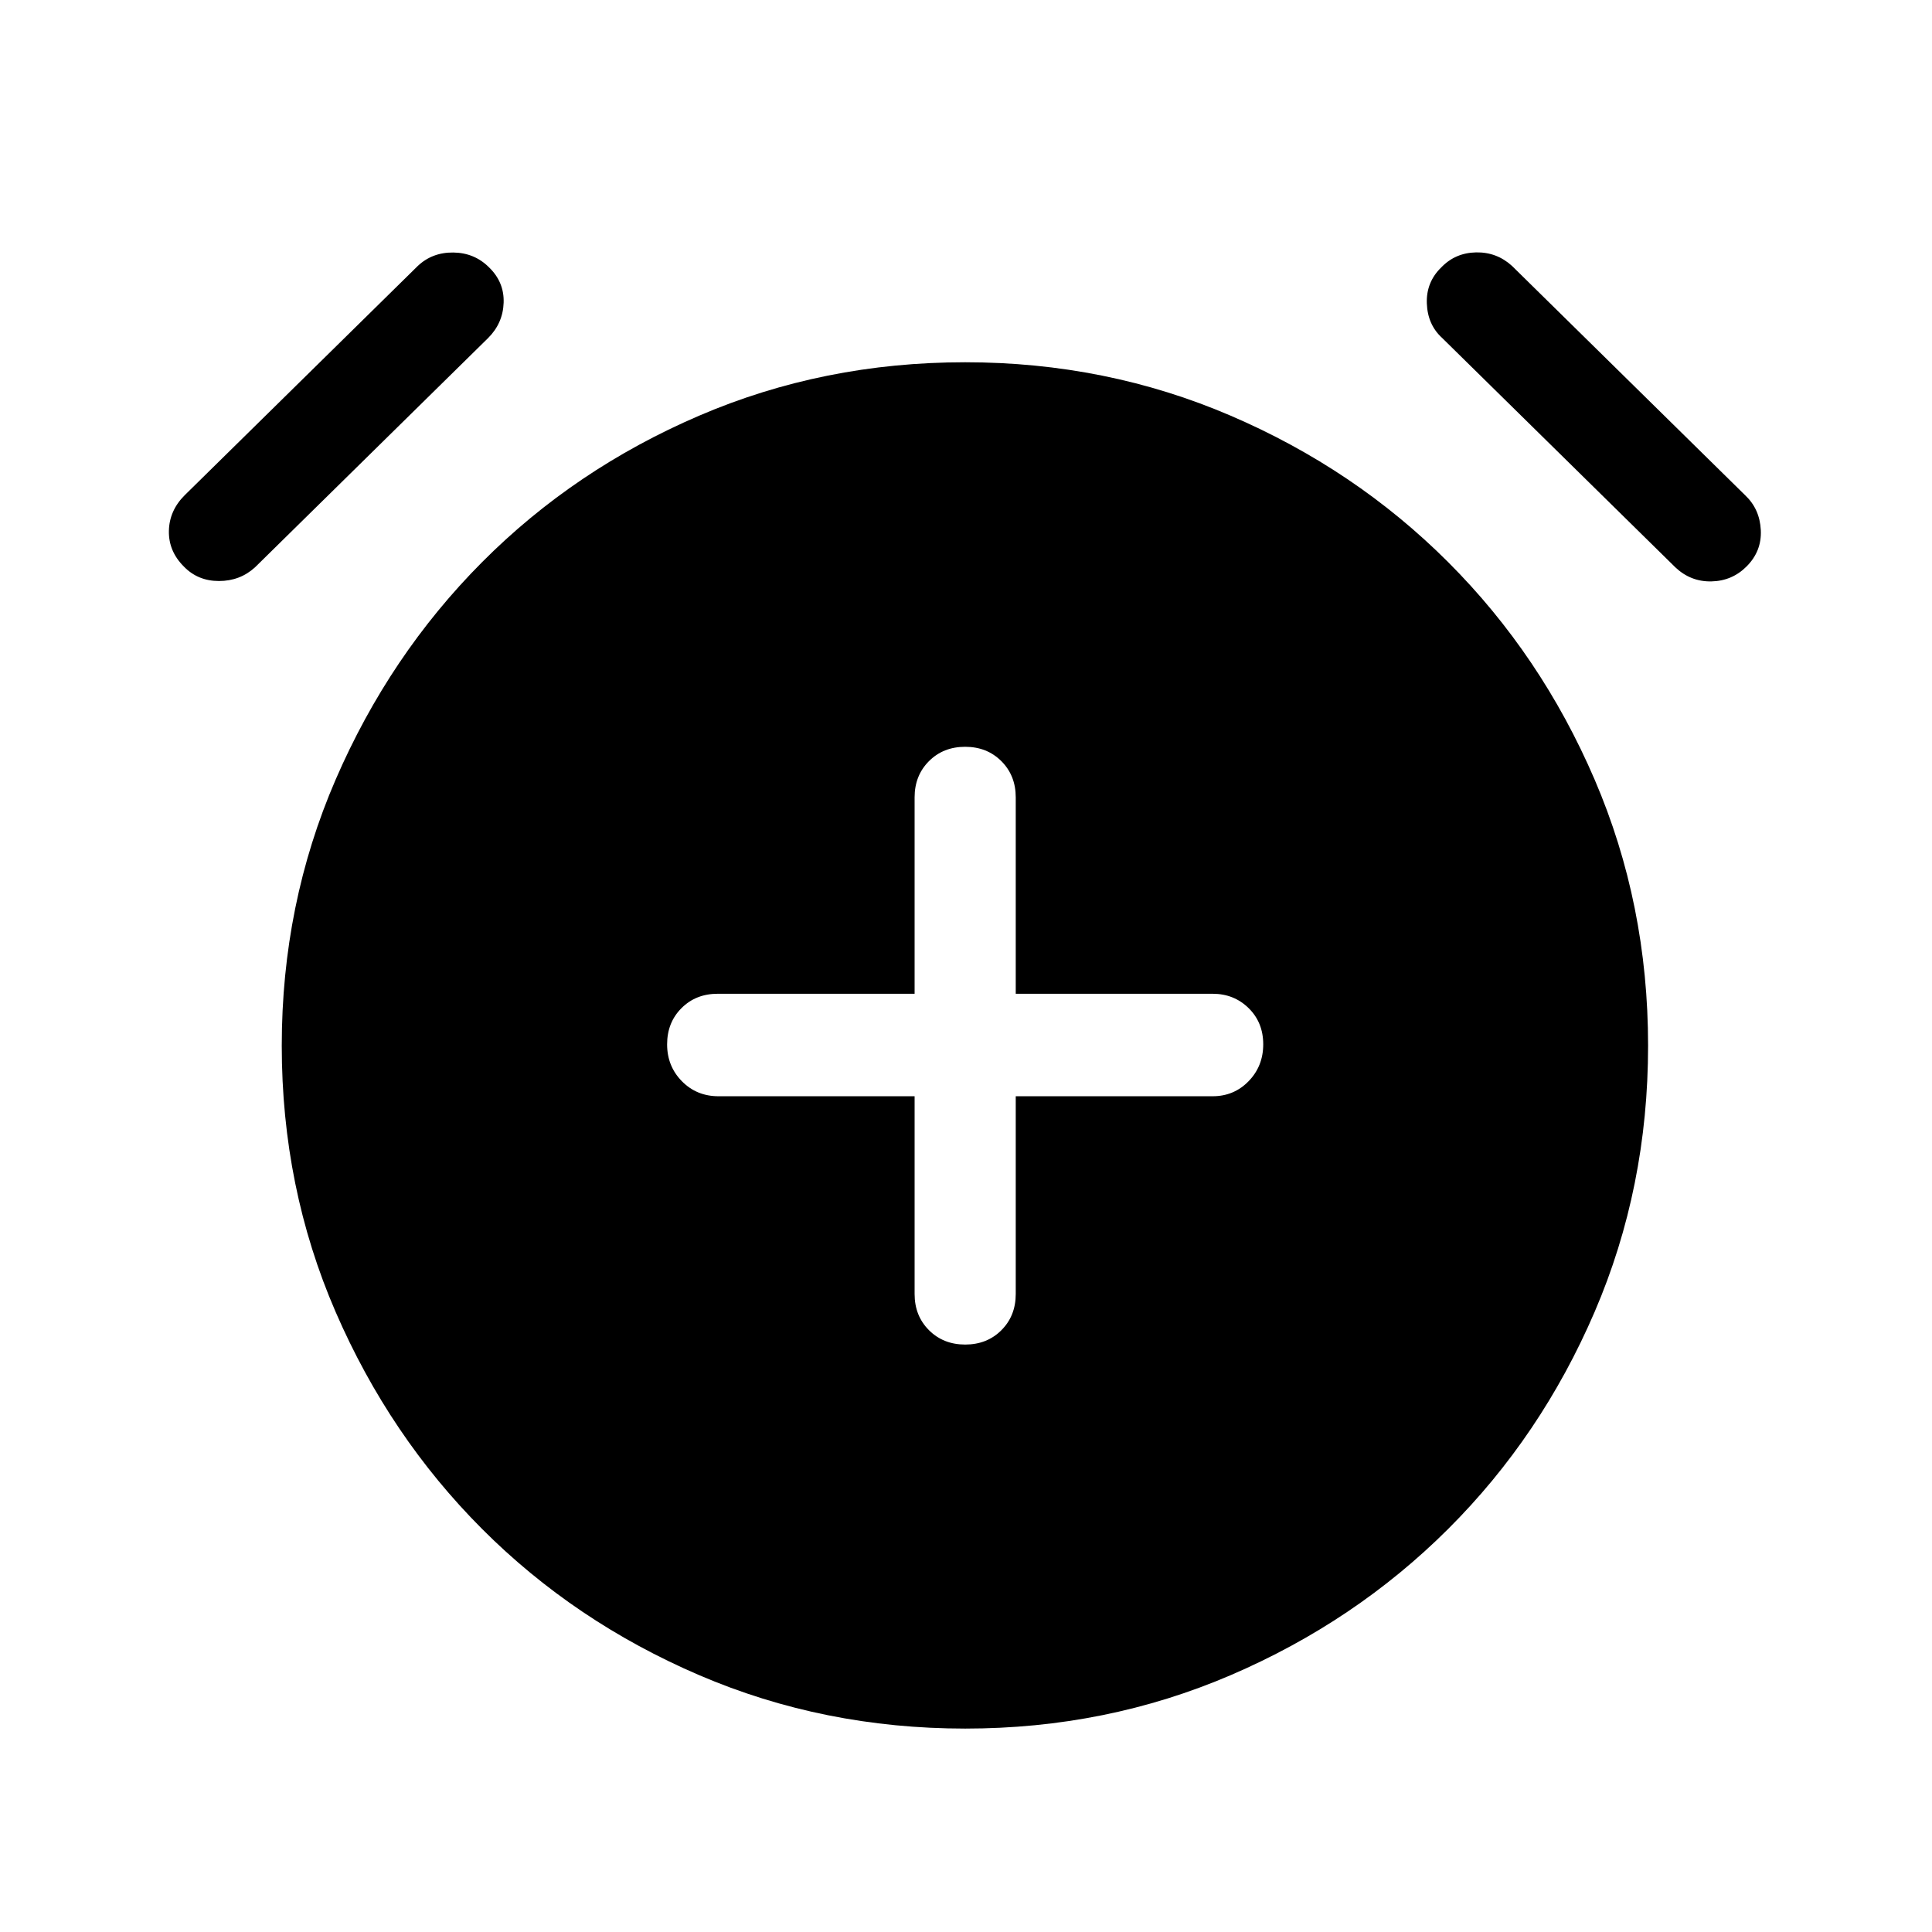 <svg xmlns="http://www.w3.org/2000/svg" height="40" viewBox="0 -960 960 960" width="40"><path d="M454.462-415.283v98.257q0 10.853 7.142 17.99 7.141 7.138 17.999 7.138 10.858 0 17.986-7.138 7.128-7.137 7.128-17.99v-98.257h97.847q10.596 0 17.862-7.475 7.266-7.474 7.266-18.332t-7.266-17.986q-7.266-7.128-17.862-7.128h-97.847v-97.591q0-10.852-7.141-17.99-7.142-7.137-18-7.137t-17.986 7.137q-7.128 7.138-7.128 17.99v97.591h-97.847q-10.852 0-17.989 7.141-7.138 7.142-7.138 18t7.343 18.319q7.342 7.461 18.195 7.461h97.436Zm25.15 314.205q-70.381 0-132.227-26.564-61.846-26.564-107.846-72.641-45.999-46.077-72.768-107.824-26.77-61.747-26.77-132.281 0-70.381 26.77-132.227 26.769-61.846 72.768-108.051 46-46.205 107.824-72.769 61.824-26.564 132.205-26.564 70.124 0 131.97 26.564 61.846 26.564 108.051 72.769 46.205 46.205 72.769 108.029 26.564 61.824 26.564 132.205 0 70.534-26.564 132.303-26.564 61.769-72.769 107.846-46.205 46.077-108.029 72.641-61.824 26.564-131.948 26.564ZM91.334-678.513q-7.615-7.615-7.41-17.692.205-10.076 7.82-17.691l115.847-113.949q7.23-6.82 17.704-6.679 10.474.141 17.679 7.346 7.615 7.358 7.282 17.563-.333 10.205-7.692 17.564L126.718-678.103q-7.487 6.821-17.961 6.808-10.474-.013-17.423-7.218Zm776.511 0q-7.205 7.205-17.487 7.41-10.281.205-17.896-7L716.615-792.051q-7.23-6.564-7.628-17.166-.397-10.603 7.218-17.961 6.949-7.205 17.23-7.411 10.282-.205 17.897 6.744l115.846 113.949q7.231 6.82 7.757 17.294.525 10.474-7.09 18.089Z"/></svg>